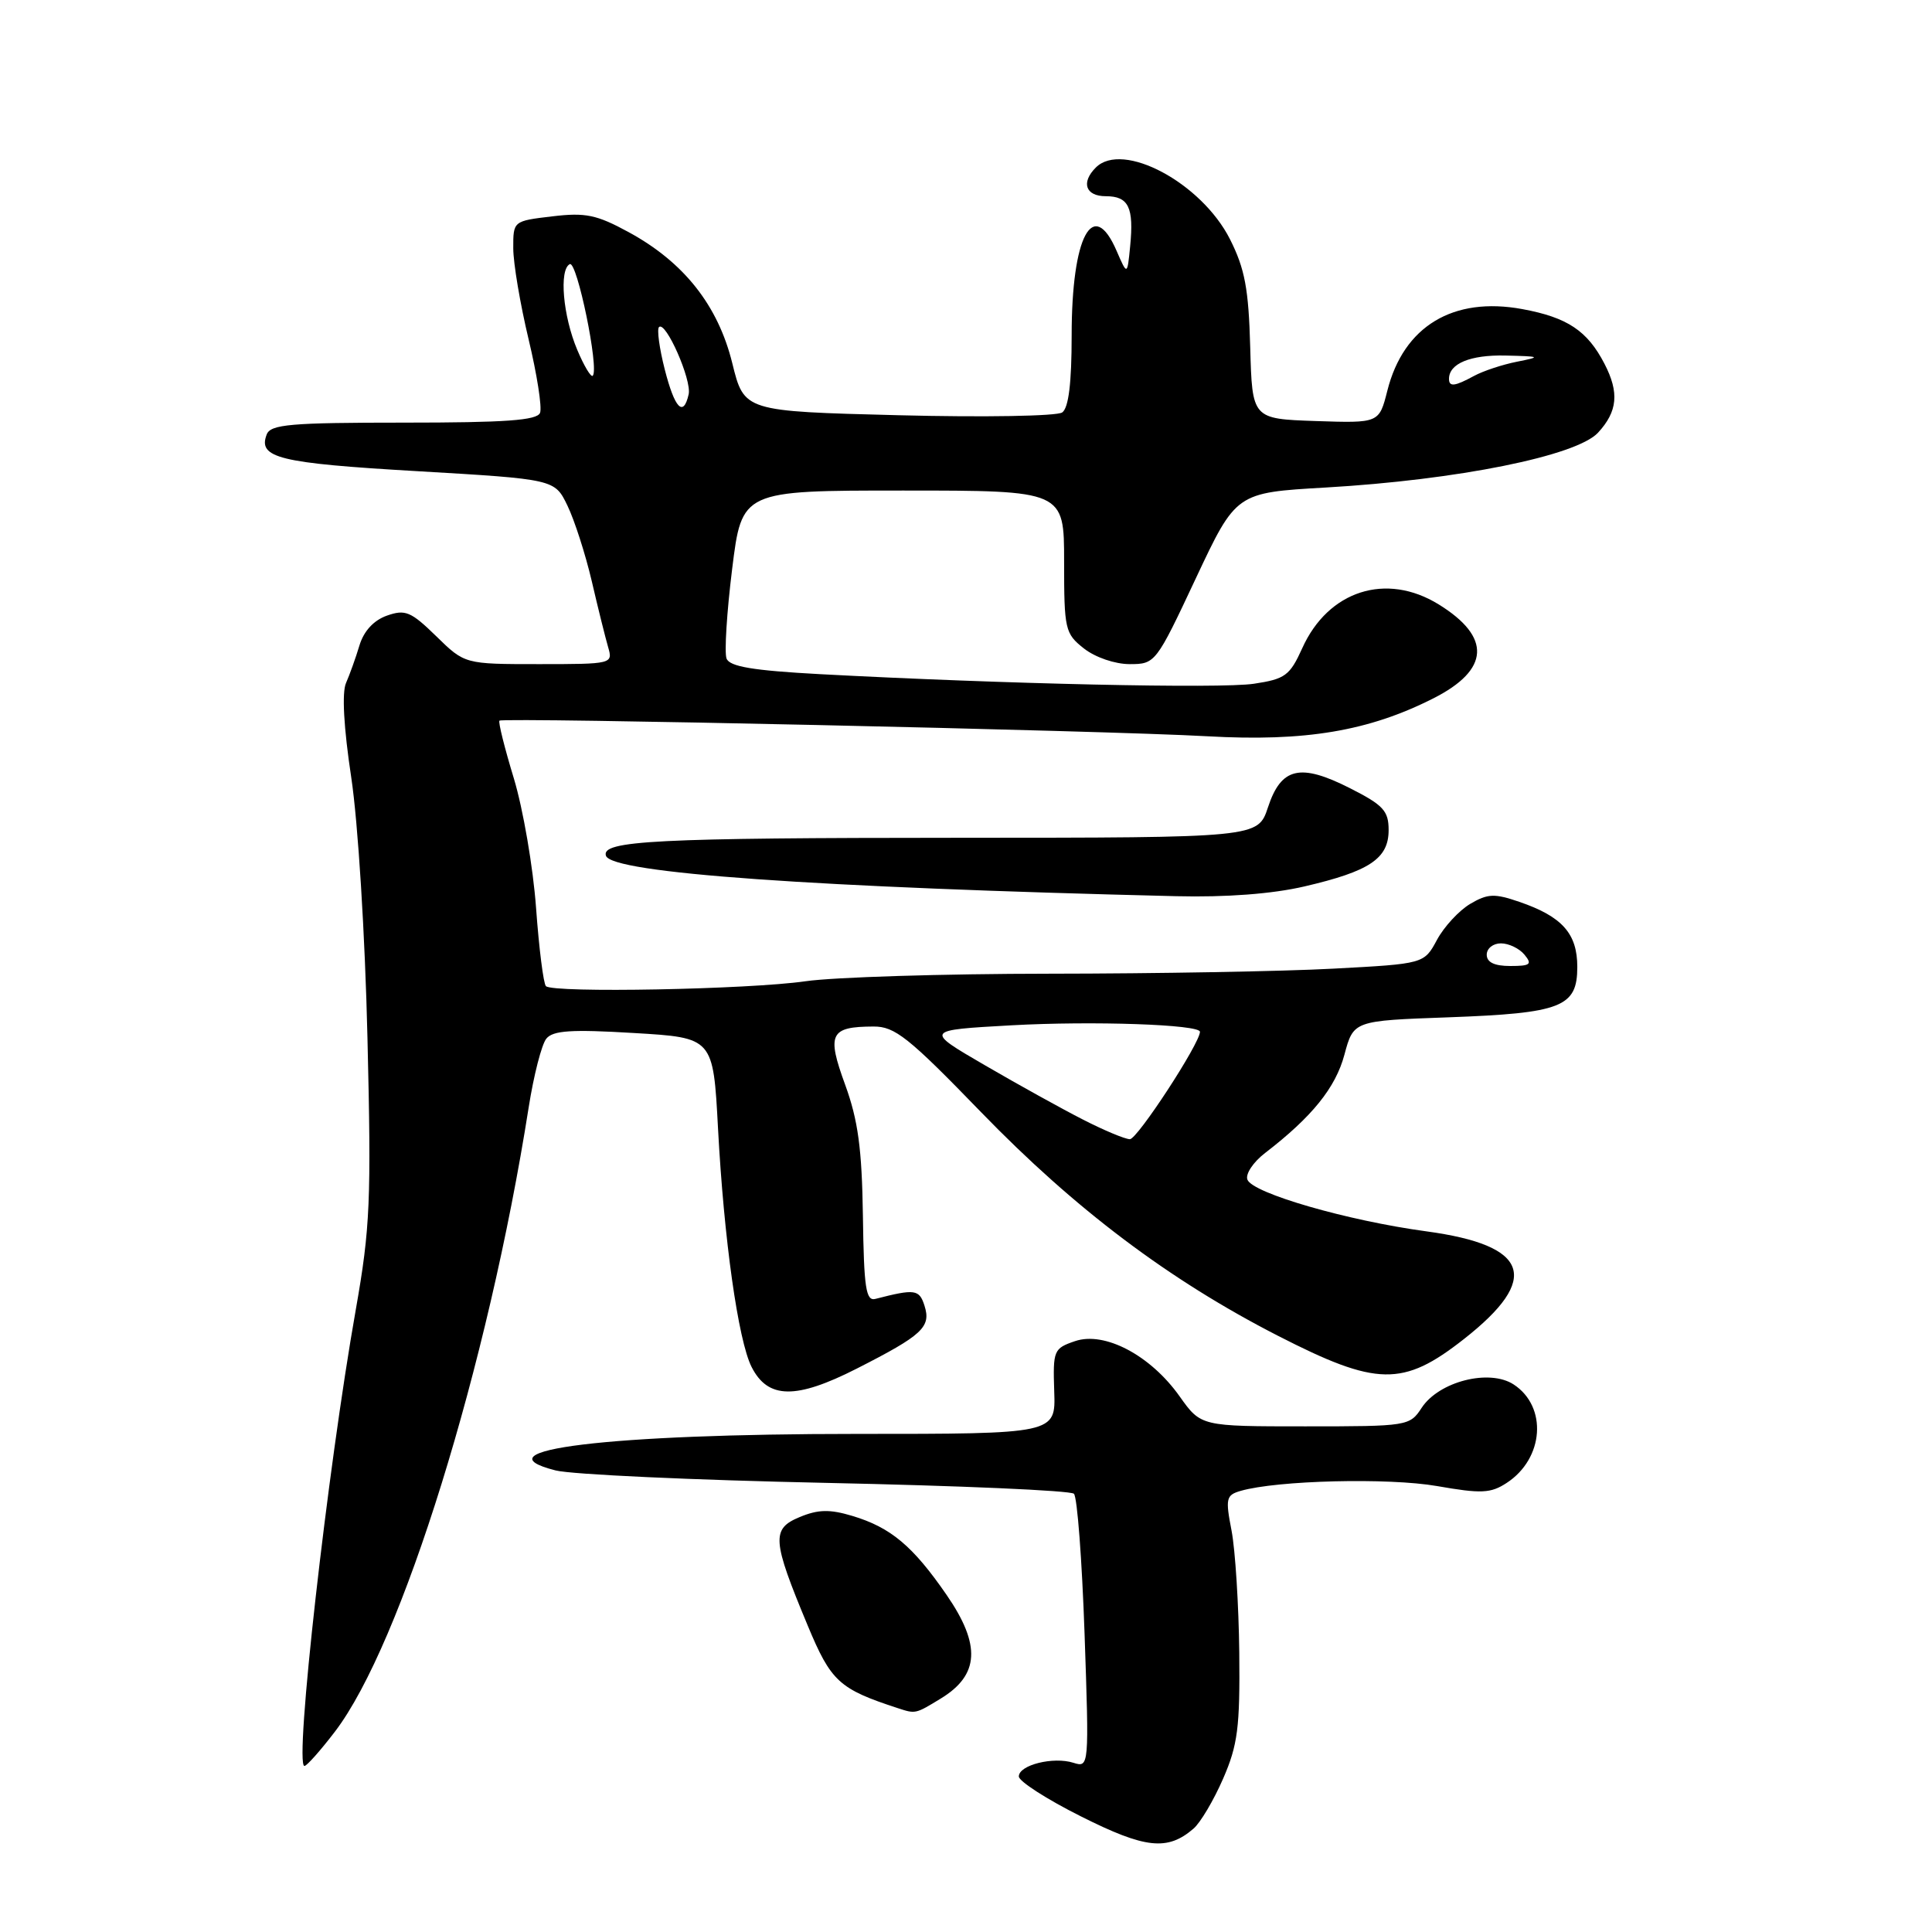 <?xml version="1.0" encoding="UTF-8" standalone="no"?>
<!DOCTYPE svg PUBLIC "-//W3C//DTD SVG 1.1//EN" "http://www.w3.org/Graphics/SVG/1.1/DTD/svg11.dtd" >
<svg xmlns="http://www.w3.org/2000/svg" xmlns:xlink="http://www.w3.org/1999/xlink" version="1.1" viewBox="0 0 256 256">
 <g >
 <path fill="currentColor"
d=" M 158.16 242.29 C 159.07 241.50 160.83 238.53 162.07 235.68 C 164.01 231.22 164.31 228.90 164.21 219.00 C 164.14 212.68 163.68 205.40 163.19 202.83 C 162.36 198.55 162.46 198.11 164.39 197.55 C 169.24 196.15 183.98 195.79 190.41 196.91 C 196.29 197.94 197.53 197.88 199.65 196.49 C 204.59 193.26 205.07 186.40 200.57 183.45 C 197.35 181.35 190.68 183.04 188.38 186.54 C 186.80 188.96 186.53 189.00 172.95 189.00 C 159.13 189.00 159.13 189.00 156.31 185.03 C 152.45 179.58 146.36 176.37 142.44 177.71 C 139.62 178.67 139.51 178.93 139.69 184.36 C 139.89 190.00 139.89 190.00 113.49 190.00 C 80.64 190.00 62.99 192.14 73.62 194.84 C 75.76 195.38 91.90 196.12 109.50 196.49 C 127.10 196.86 141.86 197.50 142.30 197.93 C 142.74 198.35 143.37 206.69 143.71 216.47 C 144.32 234.12 144.31 234.23 142.24 233.58 C 139.57 232.73 135.00 233.87 135.00 235.39 C 135.00 236.03 138.71 238.42 143.25 240.69 C 151.77 244.97 154.71 245.28 158.16 242.29 Z  M 44.38 229.45 C 53.22 217.88 64.66 181.02 70.05 146.75 C 70.72 142.49 71.77 138.39 72.39 137.63 C 73.27 136.54 75.71 136.38 84.00 136.88 C 94.50 137.50 94.50 137.50 95.14 149.50 C 95.92 164.18 97.81 177.61 99.59 181.13 C 101.75 185.39 105.45 185.45 113.50 181.36 C 122.25 176.91 123.40 175.84 122.50 173.01 C 121.81 170.84 121.24 170.76 116.00 172.11 C 114.74 172.44 114.47 170.69 114.34 161.12 C 114.21 152.21 113.70 148.44 111.99 143.74 C 109.52 136.99 109.98 136.04 115.74 136.02 C 118.57 136.00 120.39 137.45 130.00 147.37 C 142.42 160.19 154.90 169.60 169.30 176.98 C 182.45 183.72 185.90 183.78 193.98 177.43 C 204.20 169.41 202.66 165.01 189.00 163.16 C 178.53 161.74 165.98 158.11 165.29 156.31 C 165.00 155.57 166.06 153.98 167.64 152.77 C 173.85 147.99 176.97 144.13 178.14 139.76 C 179.35 135.25 179.35 135.25 191.92 134.80 C 206.93 134.25 209.00 133.44 209.00 128.12 C 209.00 123.70 207.00 121.45 201.32 119.50 C 198.03 118.37 197.13 118.40 194.81 119.77 C 193.33 120.65 191.35 122.79 190.41 124.53 C 188.70 127.71 188.70 127.71 176.69 128.35 C 170.09 128.71 153.17 129.01 139.09 129.02 C 125.02 129.03 110.46 129.48 106.74 130.02 C 99.21 131.11 73.27 131.60 72.34 130.67 C 72.01 130.35 71.42 125.67 71.03 120.29 C 70.64 114.91 69.31 107.19 68.09 103.15 C 66.86 99.11 66.00 95.67 66.18 95.49 C 66.64 95.04 146.38 96.79 160.00 97.56 C 172.95 98.29 181.36 96.88 189.94 92.53 C 197.40 88.75 197.65 84.42 190.64 80.09 C 183.68 75.79 175.99 78.25 172.55 85.90 C 170.91 89.52 170.29 89.98 166.15 90.60 C 161.72 91.27 132.97 90.63 108.66 89.33 C 99.77 88.85 96.68 88.33 96.27 87.26 C 95.97 86.48 96.30 81.15 97.01 75.42 C 98.30 65.00 98.30 65.00 119.65 65.00 C 141.00 65.00 141.00 65.00 141.00 74.43 C 141.00 83.42 141.12 83.95 143.63 85.93 C 145.14 87.11 147.74 88.00 149.69 88.00 C 153.08 88.00 153.18 87.87 158.45 76.64 C 163.79 65.28 163.79 65.28 175.65 64.60 C 193.13 63.59 208.91 60.41 211.75 57.33 C 214.34 54.52 214.58 52.02 212.60 48.20 C 210.34 43.83 207.69 42.06 201.73 40.96 C 192.55 39.26 185.98 43.23 183.83 51.77 C 182.74 56.07 182.74 56.07 174.33 55.79 C 165.92 55.50 165.92 55.50 165.66 46.00 C 165.45 38.27 164.95 35.61 162.98 31.70 C 159.20 24.22 148.76 18.64 145.20 22.20 C 143.21 24.19 143.84 26.00 146.53 26.00 C 149.55 26.00 150.26 27.48 149.75 32.64 C 149.37 36.50 149.37 36.50 147.96 33.25 C 144.83 26.00 142.00 31.31 142.00 44.42 C 142.00 50.75 141.60 54.04 140.75 54.65 C 140.06 55.14 130.41 55.31 119.05 55.02 C 98.60 54.50 98.60 54.50 97.03 48.12 C 95.14 40.47 90.62 34.74 83.30 30.76 C 79.06 28.45 77.58 28.14 73.17 28.67 C 68.01 29.28 68.00 29.29 68.01 32.89 C 68.01 34.88 68.93 40.30 70.04 44.95 C 71.15 49.59 71.84 53.98 71.56 54.70 C 71.18 55.70 67.01 56.00 53.50 56.00 C 38.48 56.00 35.85 56.23 35.34 57.57 C 34.14 60.68 36.97 61.37 55.23 62.43 C 73.50 63.50 73.50 63.50 75.19 67.00 C 76.12 68.92 77.57 73.42 78.41 77.00 C 79.24 80.58 80.22 84.51 80.58 85.75 C 81.23 87.97 81.12 88.00 71.41 88.00 C 61.58 88.00 61.58 88.00 57.80 84.30 C 54.45 81.03 53.70 80.72 51.28 81.57 C 49.52 82.19 48.21 83.61 47.63 85.52 C 47.14 87.16 46.33 89.40 45.85 90.50 C 45.29 91.76 45.54 96.40 46.54 103.00 C 47.44 108.97 48.37 123.85 48.69 137.50 C 49.21 159.09 49.05 162.71 47.15 173.50 C 43.38 194.81 38.97 234.00 40.34 234.00 C 40.65 234.00 42.47 231.95 44.38 229.45 Z  M 124.65 225.07 C 129.78 221.95 130.00 217.97 125.44 211.35 C 120.96 204.85 118.03 202.39 112.92 200.86 C 109.95 199.97 108.41 200.00 105.96 201.02 C 102.19 202.58 102.30 204.06 107.02 215.38 C 110.12 222.83 111.18 223.80 119.00 226.35 C 121.32 227.11 121.31 227.11 124.65 225.07 Z  M 172.83 117.46 C 181.48 115.45 184.00 113.77 184.00 109.99 C 184.00 107.44 183.30 106.68 178.88 104.44 C 172.27 101.09 169.76 101.68 168.01 106.98 C 166.68 111.00 166.68 111.00 127.09 111.01 C 86.89 111.02 79.63 111.39 80.29 113.39 C 81.05 115.69 107.75 117.59 155.85 118.75 C 162.47 118.91 168.58 118.45 172.83 117.46 Z  M 143.50 148.35 C 140.75 146.95 134.90 143.71 130.50 141.15 C 122.50 136.50 122.50 136.50 134.00 135.86 C 144.76 135.26 159.00 135.75 159.00 136.72 C 159.00 138.25 150.68 150.99 149.71 150.95 C 149.04 150.93 146.25 149.76 143.50 148.35 Z  M 197.00 126.50 C 197.00 125.67 197.84 125.00 198.88 125.00 C 199.91 125.00 201.32 125.67 202.00 126.50 C 203.06 127.78 202.78 128.00 200.12 128.00 C 198.01 128.00 197.00 127.51 197.00 126.50 Z  M 88.08 48.94 C 87.37 46.16 87.03 43.64 87.32 43.34 C 88.20 42.46 91.68 50.35 91.25 52.25 C 90.55 55.33 89.41 54.14 88.08 48.94 Z  M 192.00 50.20 C 192.00 48.18 194.82 47.01 199.45 47.11 C 204.16 47.22 204.27 47.28 201.00 47.93 C 199.07 48.31 196.52 49.16 195.32 49.81 C 192.75 51.21 192.00 51.29 192.00 50.20 Z  M 76.49 46.36 C 74.59 41.87 74.06 35.72 75.50 35.00 C 76.46 34.52 79.42 48.91 78.54 49.79 C 78.31 50.03 77.38 48.48 76.49 46.36 Z "/>
</g>
</svg>